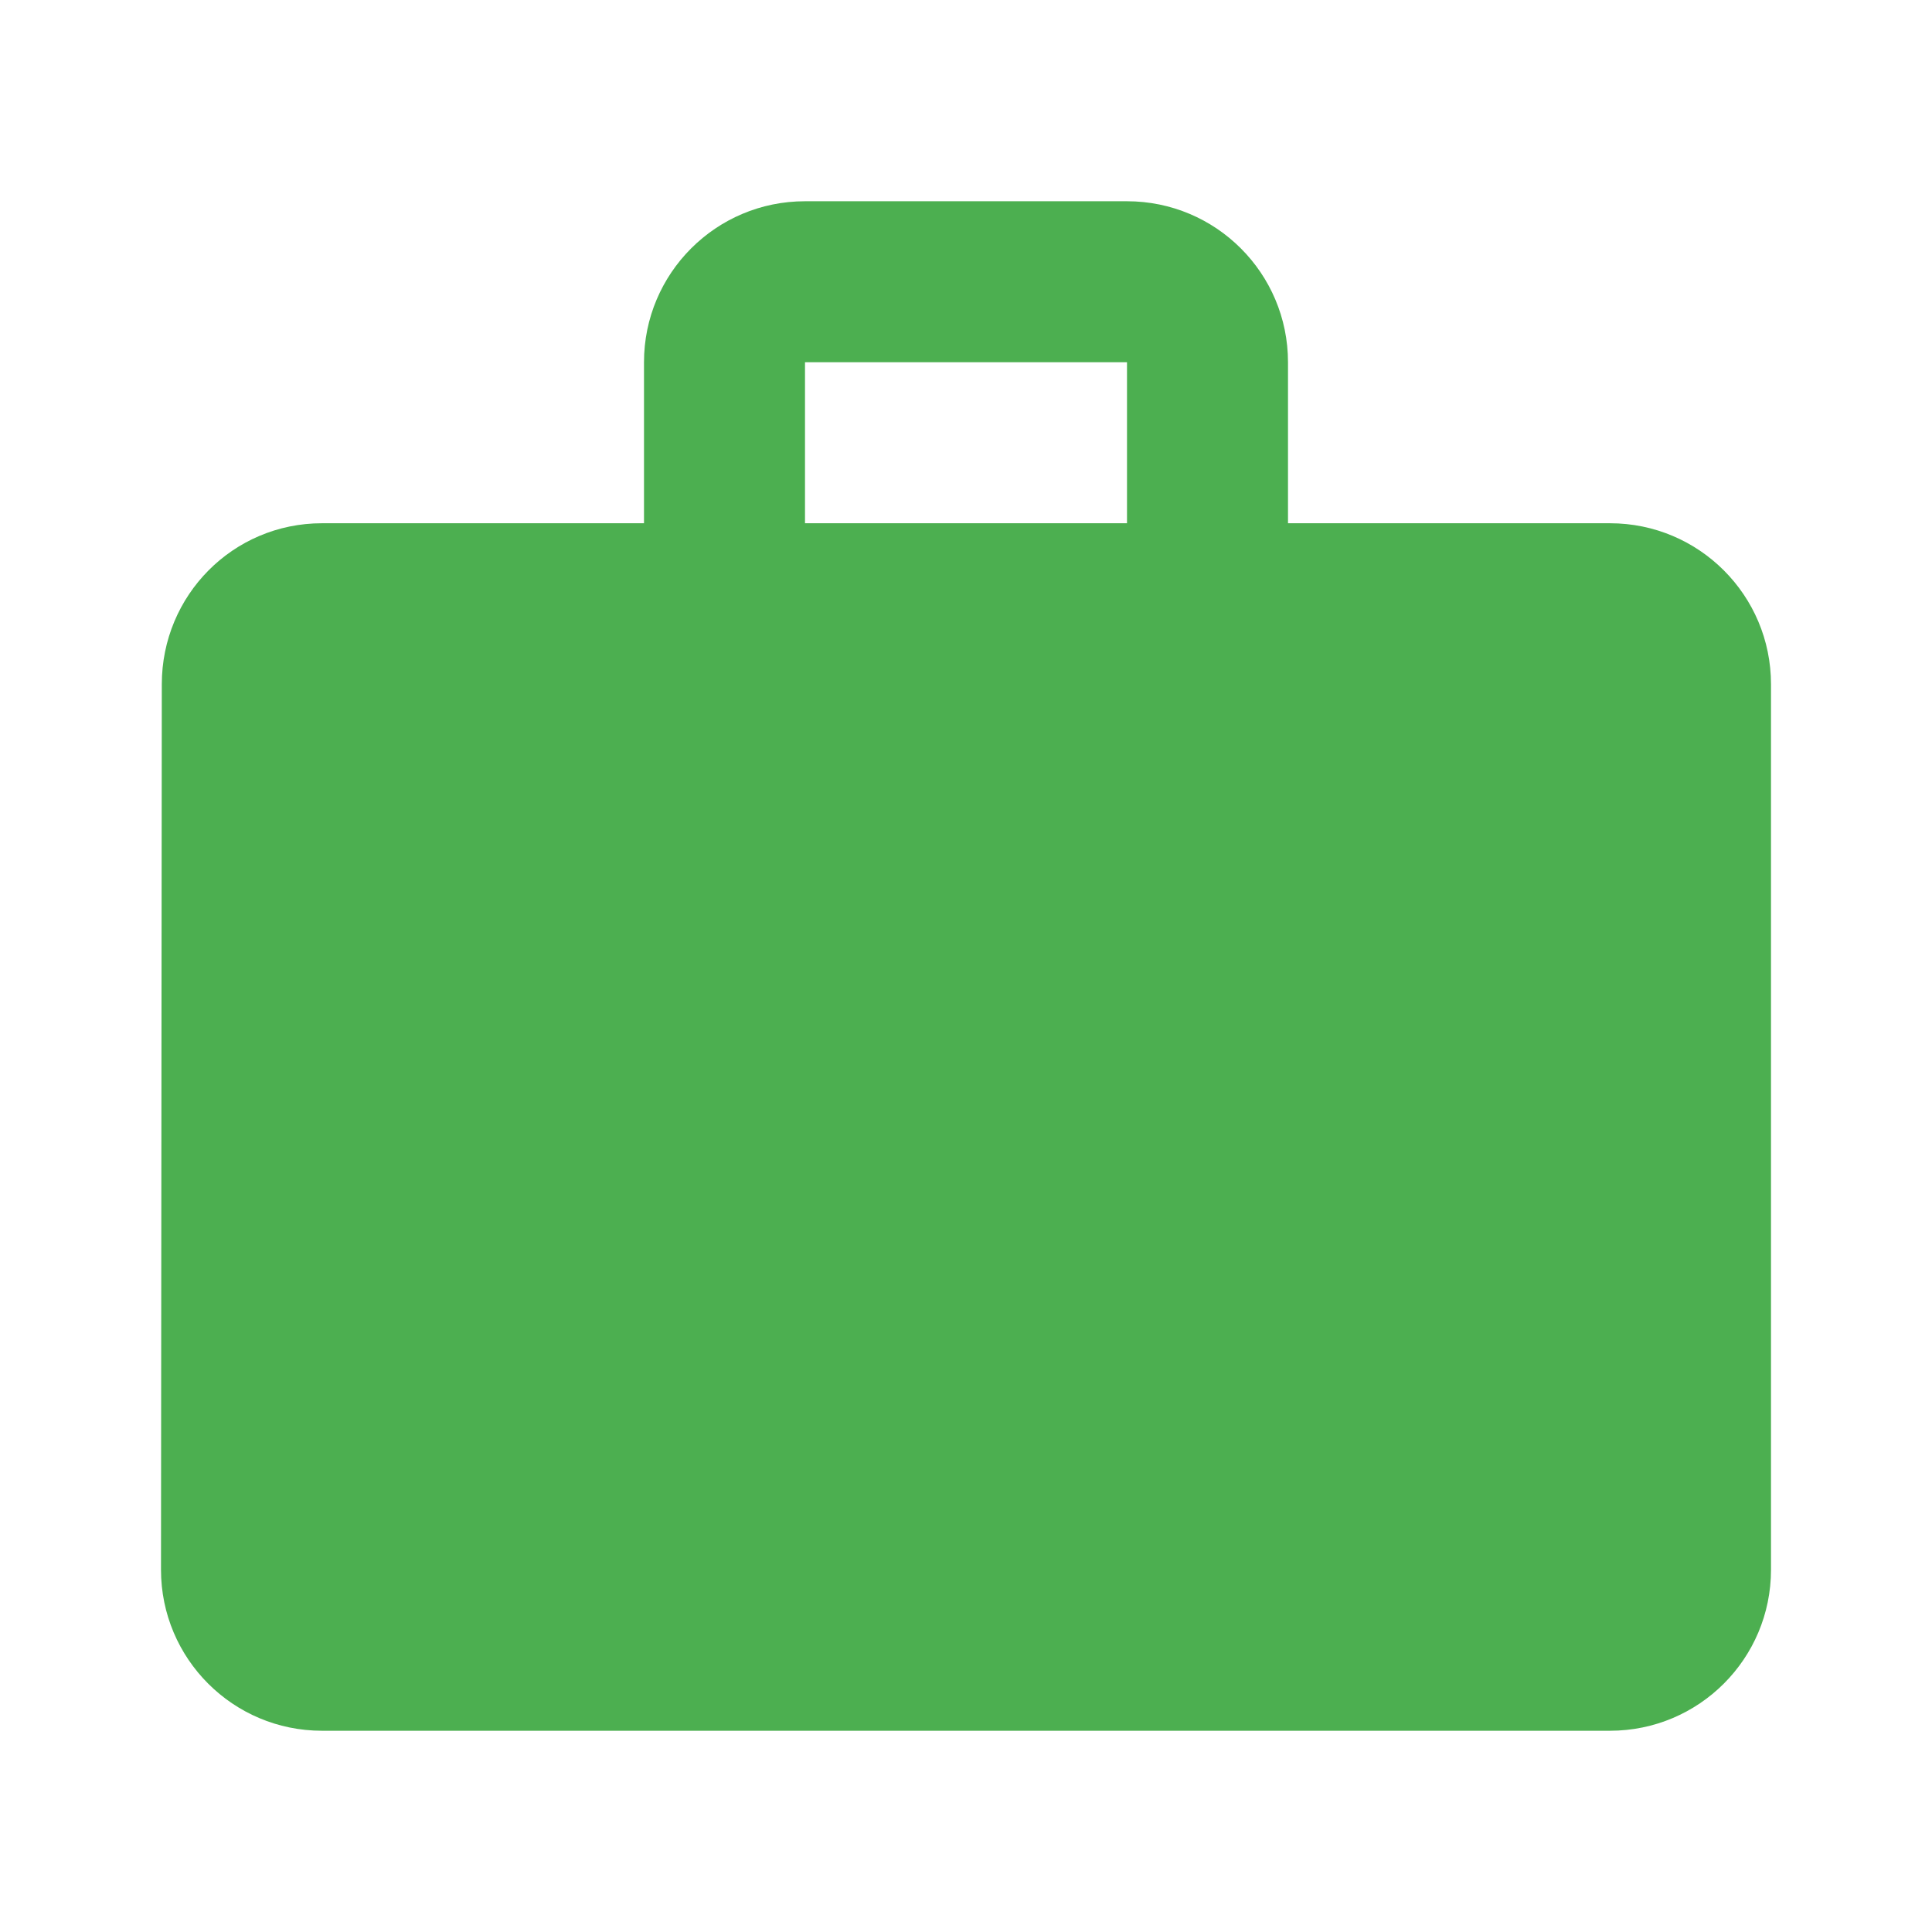 <?xml version="1.0" encoding="UTF-8" standalone="no"?>
<svg
   xmlns:dc="http://purl.org/dc/elements/1.1/"
   xmlns:cc="http://creativecommons.org/ns#"
   xmlns:rdf="http://www.w3.org/1999/02/22-rdf-syntax-ns#"
   xmlns:svg="http://www.w3.org/2000/svg"
   xmlns="http://www.w3.org/2000/svg"
   xmlns:sodipodi="http://sodipodi.sourceforge.net/DTD/sodipodi-0.dtd"
   xmlns:inkscape="http://www.inkscape.org/namespaces/inkscape"
   width="48"
   height="48"
   viewBox="0 0 48 48"
   id="svg2"
   version="1.1"
   inkscape:version="0.91 r13725"
   sodipodi:docname="applications-accessories.svg"
   style="fill:#4CAF50">
  <defs
     id="defs8" />
  <sodipodi:namedview
     pagecolor="#ffffff"
     bordercolor="#666666"
     borderopacity="1"
     objecttolerance="10"
     gridtolerance="10"
     guidetolerance="10"
     inkscape:pageopacity="0"
     inkscape:pageshadow="2"
     inkscape:window-width="668"
     inkscape:window-height="480"
     id="namedview6"
     showgrid="false"
     fit-margin-top="0"
     fit-margin-left="0"
     fit-margin-right="0"
     fit-margin-bottom="0"
     inkscape:zoom="6.549153645833335"
     inkscape:cx="-2.903722849048163"
     inkscape:cy="17.99999999999999"
     inkscape:window-x="0"
     inkscape:window-y="30"
     inkscape:window-maximized="0"
     inkscape:current-layer="svg2" />
  <path
     d="m 40,13 -8,0 0,-4 C 32,6.79 30.21,5 28,5 l -8,0 c -2.21,0 -4,1.79 -4,4 l 0,4 -8,0 C 5.79,13 4.02,14.79 4.02,17 L 4,39 c 0,2.21 1.79,4 4,4 l 32,0 c 2.21,0 4,-1.79 4,-4 l 0,-22 c 0,-2.21 -1.79,-4 -4,-4 z m -12,0 -8,0 0,-4 8,0 0,4 z"
     id="path4"
     inkscape:connector-curvature="0" />
</svg>
